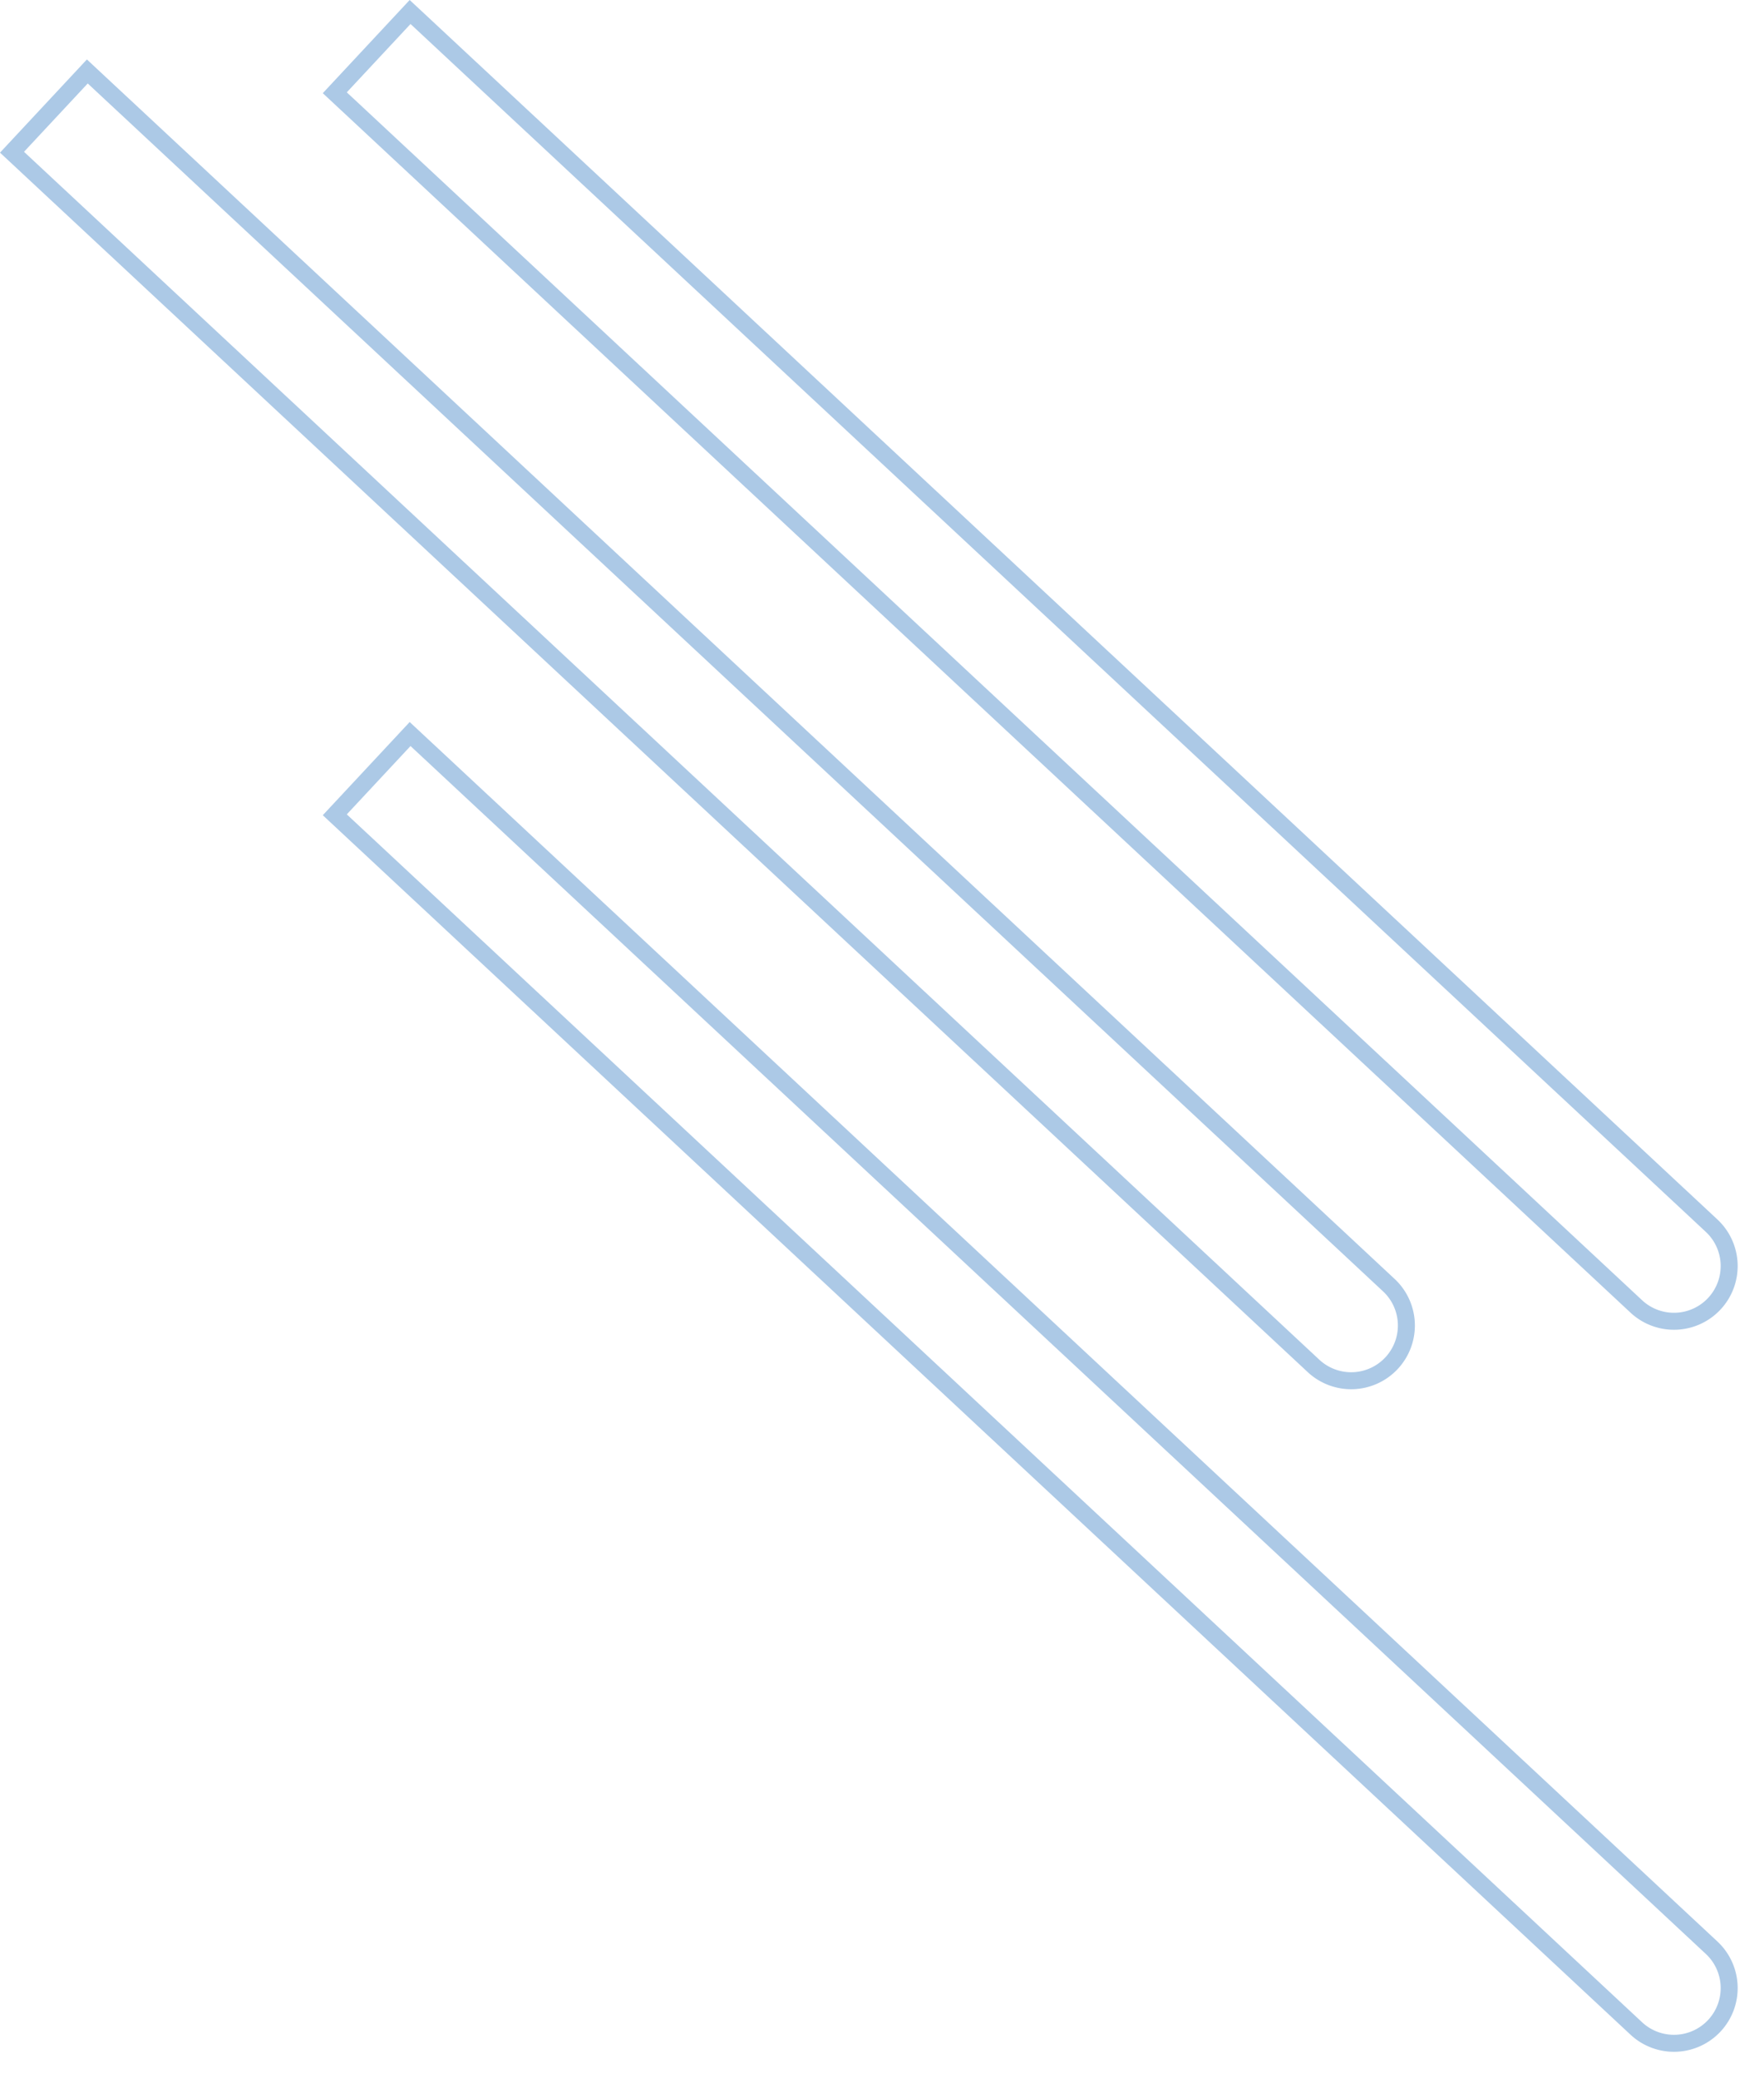 <svg xmlns="http://www.w3.org/2000/svg" width="207.665" height="244.646" viewBox="0 0 207.665 244.646">
  <g id="sideLines" transform="translate(107.046 -2637.896)">
    <path id="Rectangle_152" data-name="Rectangle 152" d="M0,0H13a0,0,0,0,1,0,0V209.5A6.5,6.5,0,0,1,6.5,216h0A6.5,6.5,0,0,1,0,209.5V0A0,0,0,0,1,0,0Z" transform="translate(-67.633 2648.816) rotate(-47)" fill="none" stroke="#acc9e6" stroke-miterlimit="10" stroke-width="2"/>
    <path id="Rectangle_154" data-name="Rectangle 154" d="M0,0H13a0,0,0,0,1,0,0V209.5A6.5,6.5,0,0,1,6.5,216h0A6.5,6.5,0,0,1,0,209.5V0A0,0,0,0,1,0,0Z" transform="translate(-67.633 2733.816) rotate(-47)" fill="none" stroke="#acc9e6" stroke-miterlimit="10" stroke-width="2"/>
    <path id="Rectangle_153" data-name="Rectangle 153" d="M0,0H13a0,0,0,0,1,0,0V209.5A6.5,6.5,0,0,1,6.5,216h0A6.5,6.5,0,0,1,0,209.5V0A0,0,0,0,1,0,0Z" transform="translate(-105.633 2655.816) rotate(-47)" fill="none" stroke="#acc9e6" stroke-miterlimit="10" stroke-width="2"/>
  </g>
</svg>
